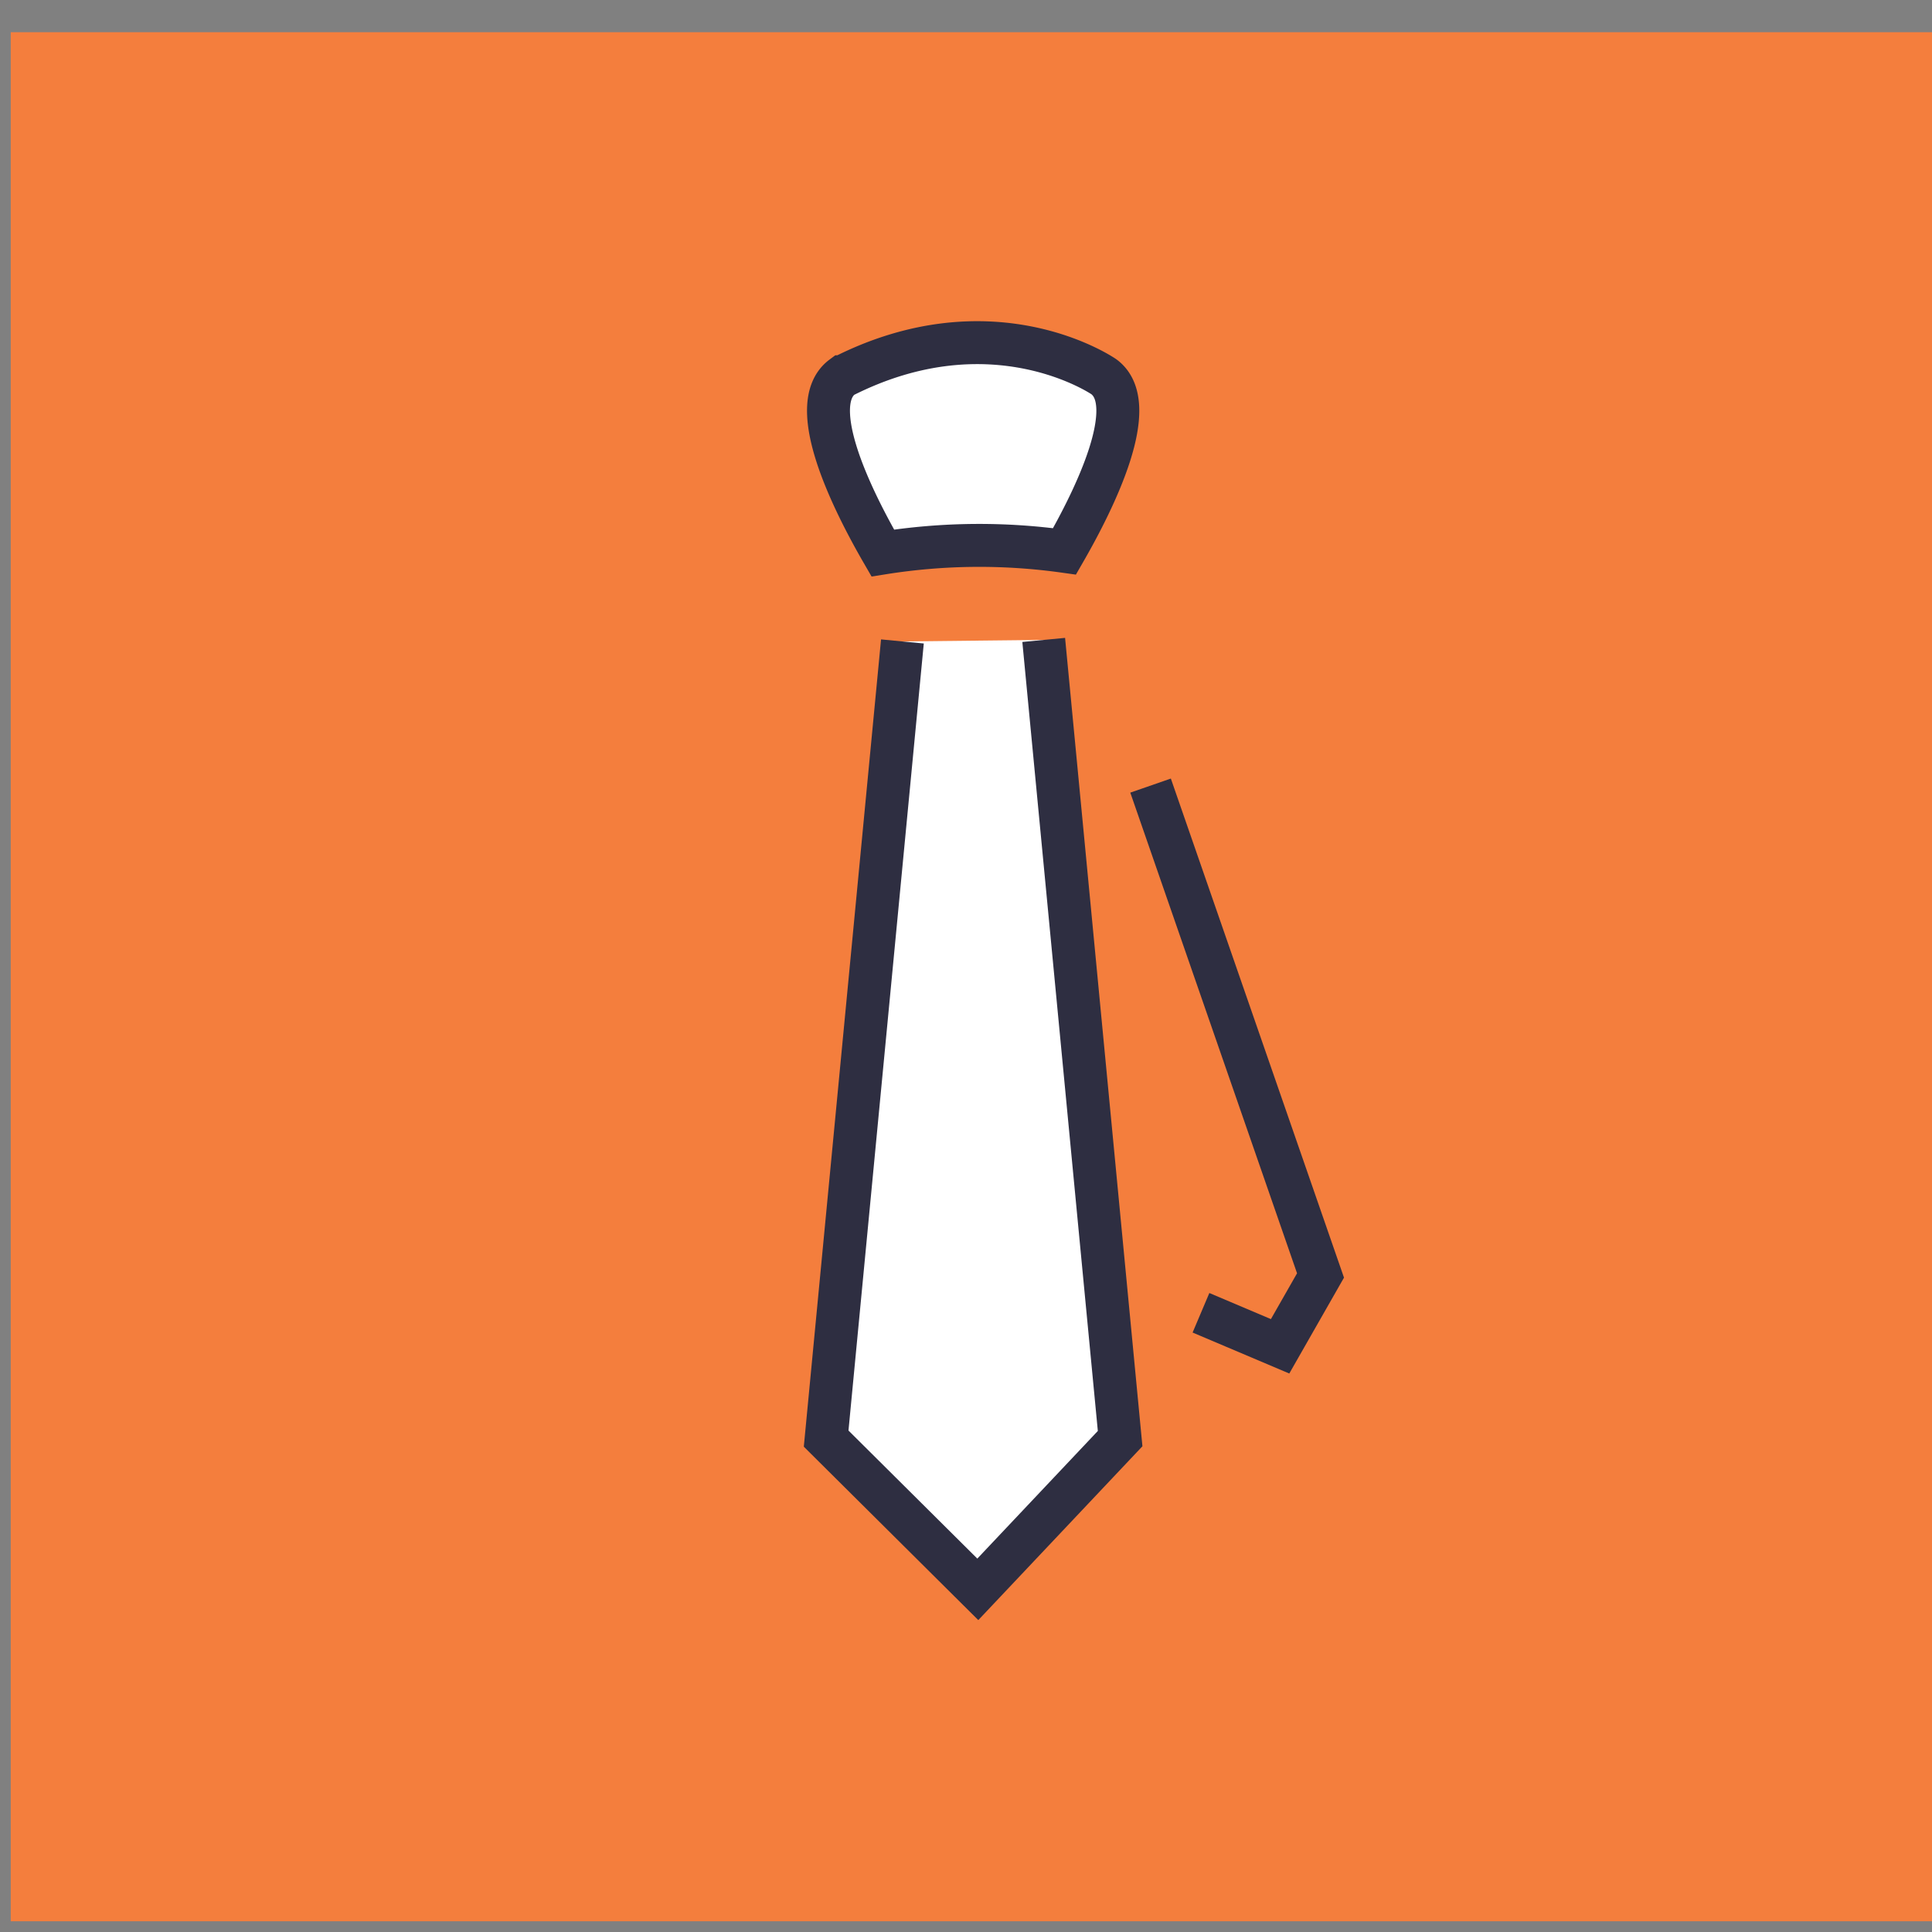 <svg width="90" height="90" xmlns="http://www.w3.org/2000/svg">
 <rect width="100%" height="100%" fill="#808080" stroke="none"/>
 <g id="Layer_1">
  <title>Layer 1</title>
  <rect stroke="#f47e3d" id="svg_1" height="87" width="89" y="2" x="1" fill="#f47e3d"/>
  <g>
   <g fill-rule="evenodd" fill="none">
    <path d="m55.946,61.154l3.686,1.562l1.883,-3.3l-7.917,-22.82" stroke-width="2" stroke="#2E2E41"/>
    <path d="m39.243,17.55c-1.763,1.309 0.477,5.789 1.88,8.212a28.608,28.608 0 0 1 8.467,-0.078c1.405,-2.44 3.58,-6.84 1.832,-8.134c0,0 -5.158,-3.573 -12.179,0" fill="#FFF"/>
    <path d="m39.243,17.55c-1.763,1.309 0.477,5.789 1.88,8.212a28.608,28.608 0 0 1 8.467,-0.078c1.405,-2.44 3.58,-6.84 1.832,-8.134c0,0 -5.158,-3.573 -12.179,0z" stroke-width="2" stroke="#2E2E41"/>
    <path d="m42.038,29.881l-3.553,37.135l7.065,7.022l6.63,-7.022l-3.56,-37.206" fill="#FFF"/>
    <path d="m42.038,29.881l-3.553,37.135l7.065,7.022l6.63,-7.022l-3.56,-37.206" stroke-width="2" stroke="#2E2E41"/>
   </g>
  </g>
 </g>

</svg>